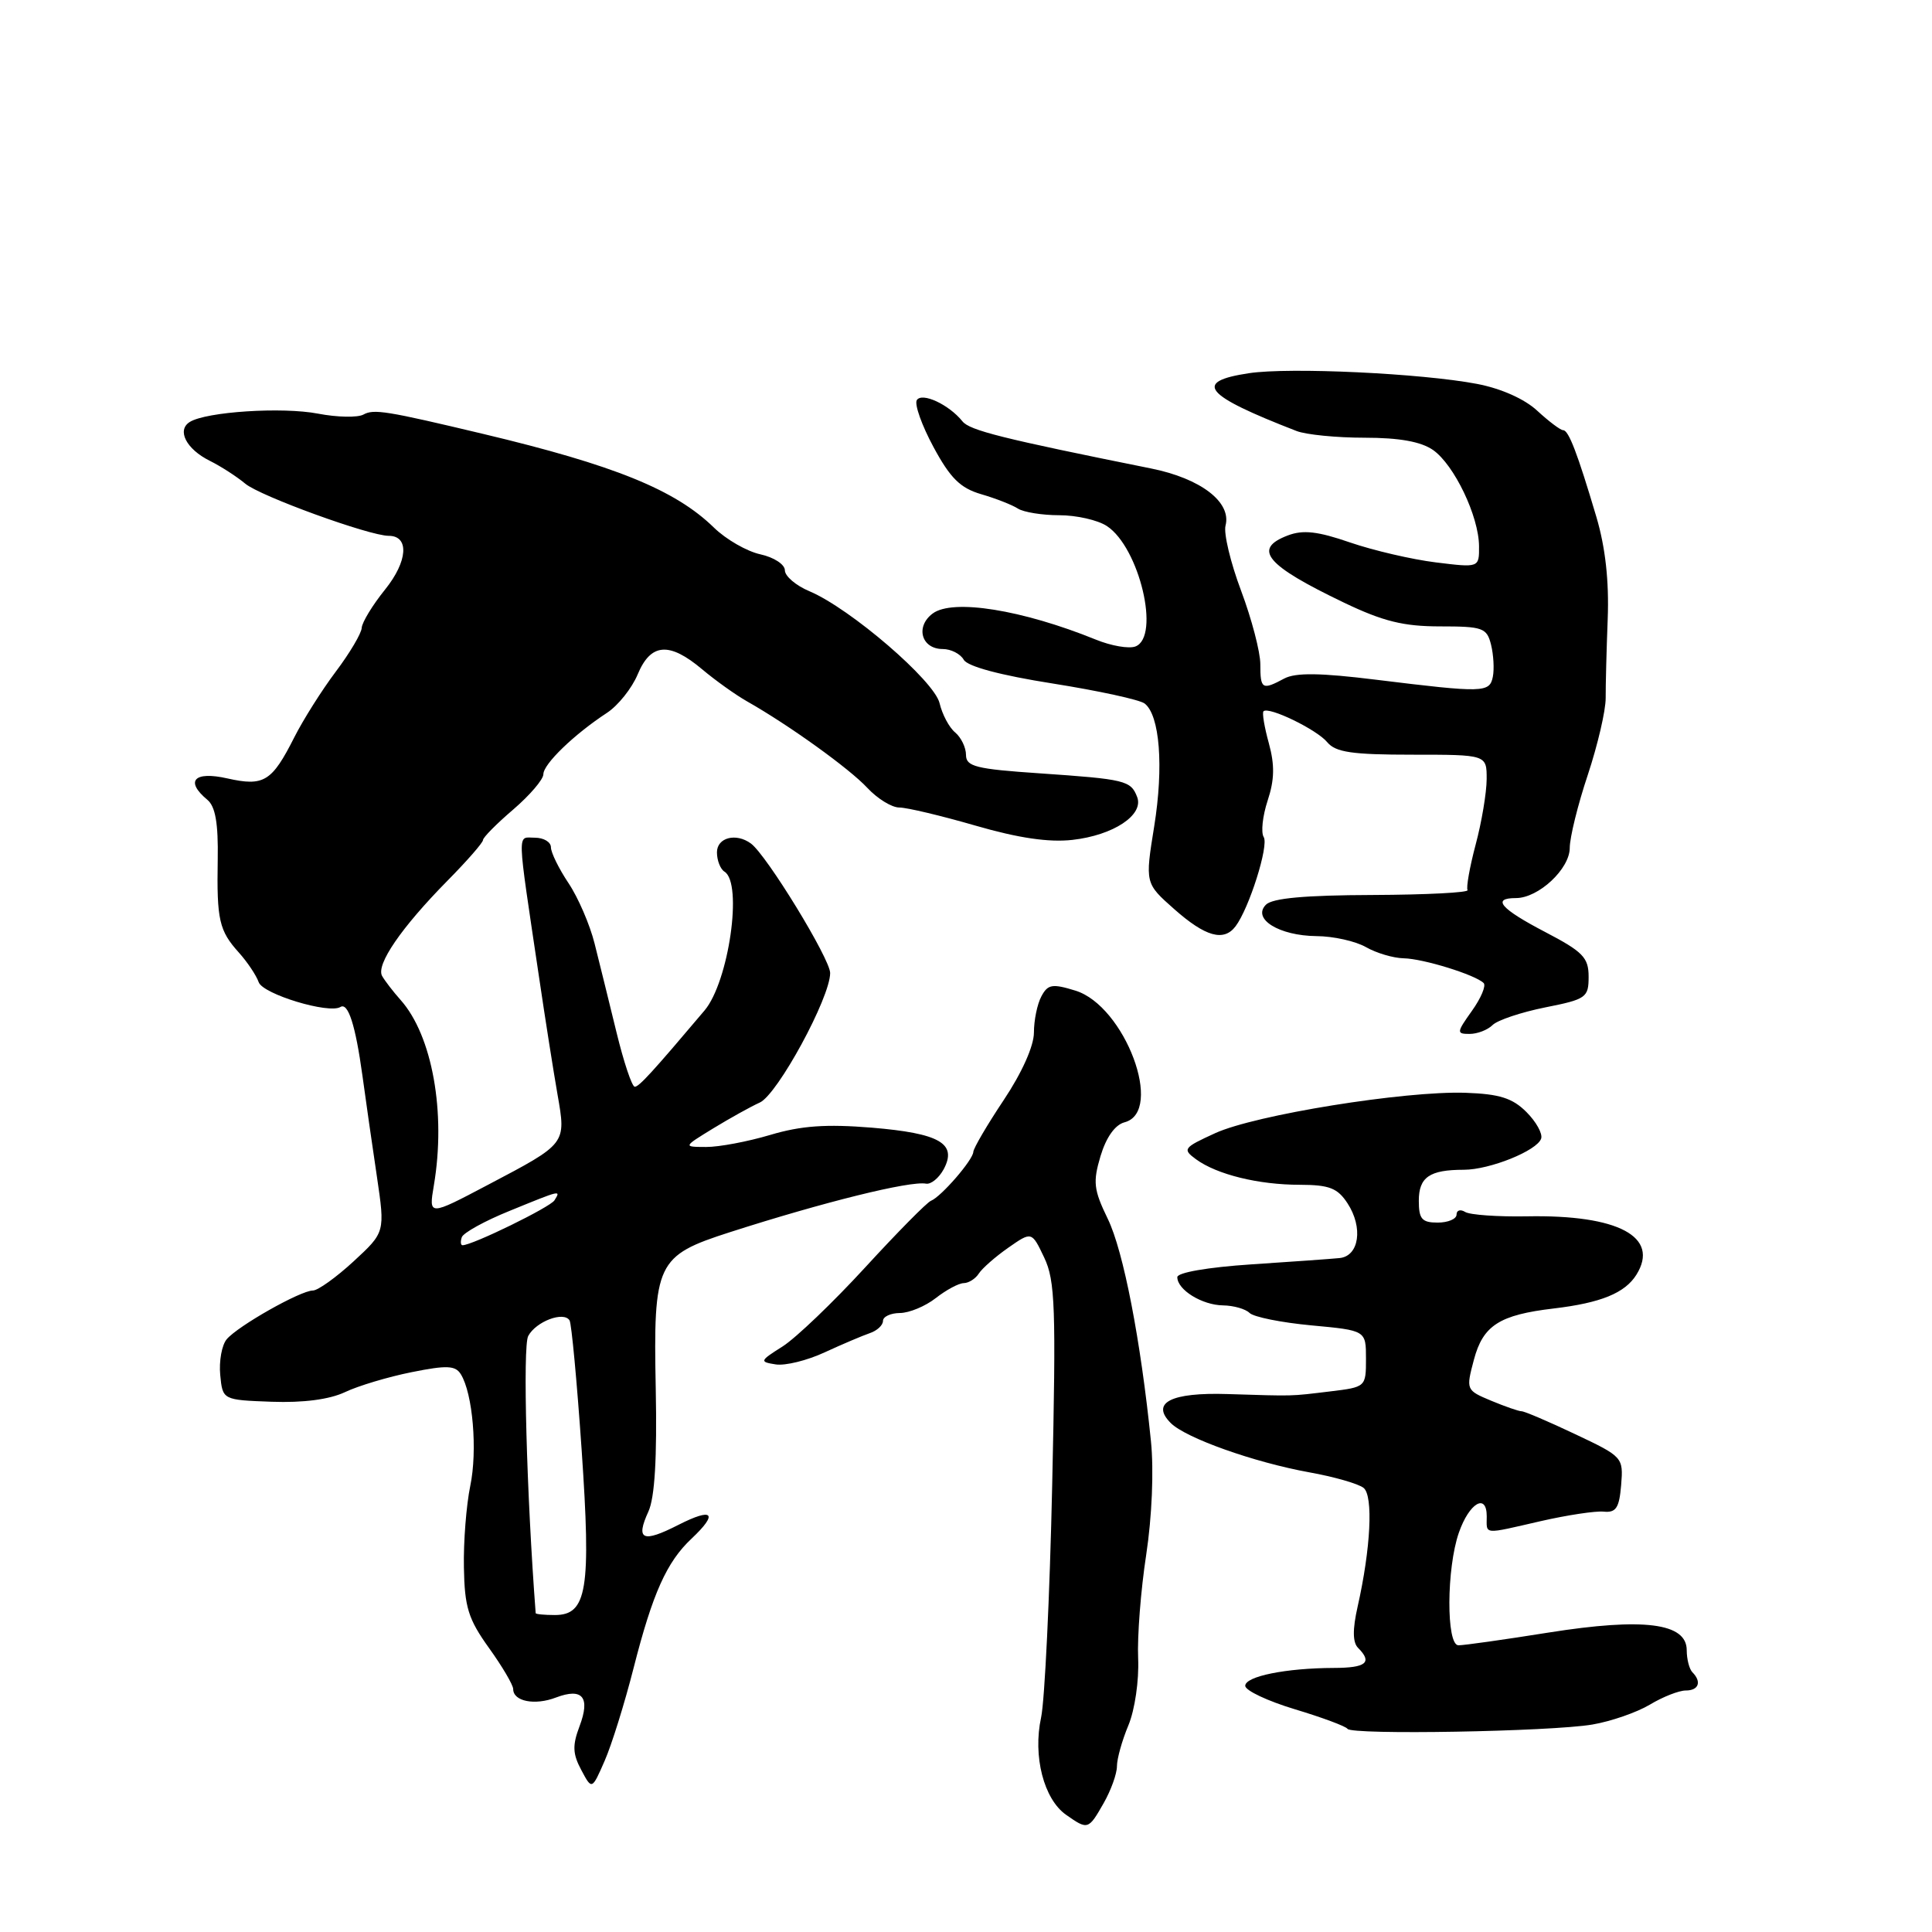 <?xml version="1.0" encoding="UTF-8" standalone="no"?>
<!DOCTYPE svg PUBLIC "-//W3C//DTD SVG 1.1//EN" "http://www.w3.org/Graphics/SVG/1.1/DTD/svg11.dtd" >
<svg xmlns="http://www.w3.org/2000/svg" xmlns:xlink="http://www.w3.org/1999/xlink" version="1.1" viewBox="0 0 256 256">
 <g >
 <path fill="currentColor"
d=" M 146.25 238.91 C 147.21 237.22 148.00 235.03 148.00 234.04 C 148.00 233.05 148.68 230.61 149.52 228.61 C 150.37 226.57 150.94 222.68 150.81 219.74 C 150.68 216.86 151.16 210.68 151.88 206.00 C 152.64 200.99 152.90 194.83 152.51 191.00 C 151.15 177.58 148.86 165.77 146.79 161.51 C 144.91 157.64 144.80 156.62 145.83 153.17 C 146.58 150.69 147.75 149.04 149.01 148.71 C 154.31 147.32 149.06 133.28 142.49 131.26 C 139.44 130.32 138.84 130.42 137.99 132.02 C 137.44 133.04 137.00 135.20 137.00 136.82 C 137.00 138.60 135.41 142.15 133.00 145.76 C 130.80 149.06 128.99 152.15 128.97 152.63 C 128.93 153.70 124.71 158.57 123.36 159.11 C 122.82 159.32 118.90 163.30 114.64 167.94 C 110.38 172.58 105.46 177.29 103.70 178.41 C 100.66 180.33 100.61 180.45 102.78 180.79 C 104.04 180.99 106.96 180.27 109.28 179.19 C 111.60 178.12 114.29 176.98 115.25 176.65 C 116.21 176.33 117.00 175.60 117.00 175.03 C 117.00 174.46 118.01 173.99 119.25 173.98 C 120.49 173.97 122.62 173.08 124.00 172.00 C 125.38 170.92 127.04 170.03 127.70 170.02 C 128.36 170.01 129.26 169.44 129.70 168.75 C 130.14 168.06 131.90 166.52 133.60 165.33 C 136.71 163.16 136.71 163.16 138.36 166.63 C 139.82 169.69 139.94 173.23 139.42 196.80 C 139.10 211.48 138.43 225.34 137.95 227.58 C 136.84 232.70 138.31 238.40 141.26 240.47 C 144.15 242.50 144.22 242.47 146.25 238.91 Z  M 83.96 221.00 C 86.48 211.11 88.34 206.97 91.63 203.88 C 95.22 200.50 94.48 199.72 89.90 202.05 C 85.14 204.48 84.19 204.06 85.92 200.28 C 86.76 198.43 87.07 193.21 86.89 184.03 C 86.56 167.30 86.98 166.40 96.72 163.27 C 109.14 159.28 120.57 156.45 122.70 156.84 C 123.36 156.96 124.41 156.10 125.05 154.92 C 126.86 151.52 124.52 150.17 115.50 149.42 C 109.48 148.93 106.16 149.16 102.07 150.38 C 99.08 151.27 95.26 151.99 93.57 151.98 C 90.50 151.97 90.50 151.97 94.50 149.52 C 96.70 148.18 99.48 146.63 100.68 146.09 C 103.03 145.02 110.00 132.20 110.00 128.93 C 110.00 127.06 101.58 113.29 99.50 111.77 C 97.53 110.32 95.00 110.98 95.00 112.94 C 95.00 114.01 95.45 115.16 96.00 115.50 C 98.45 117.02 96.57 130.09 93.35 133.90 C 86.46 142.05 84.68 144.00 84.11 144.00 C 83.74 144.00 82.65 140.74 81.68 136.75 C 80.71 132.76 79.40 127.47 78.78 125.00 C 78.16 122.53 76.61 118.93 75.33 117.02 C 74.05 115.10 73.00 112.97 73.00 112.27 C 73.00 111.57 72.04 111.00 70.87 111.00 C 68.49 111.00 68.45 109.45 71.43 129.50 C 72.24 135.00 73.34 141.97 73.87 145.00 C 75.02 151.61 75.12 151.49 64.65 157.00 C 56.80 161.14 56.80 161.14 57.49 157.06 C 59.12 147.43 57.28 137.21 53.08 132.50 C 52.10 131.40 51.00 129.97 50.63 129.32 C 49.80 127.83 53.17 122.91 59.28 116.71 C 61.88 114.08 64.00 111.65 64.00 111.31 C 64.00 110.97 65.80 109.15 68.00 107.27 C 70.20 105.38 72.00 103.28 72.00 102.59 C 72.00 101.24 76.07 97.31 80.42 94.46 C 81.89 93.50 83.73 91.20 84.50 89.35 C 86.23 85.21 88.68 85.02 93.03 88.68 C 94.78 90.15 97.46 92.07 98.98 92.93 C 104.56 96.09 112.56 101.85 114.92 104.39 C 116.26 105.83 118.16 107.00 119.16 107.00 C 120.16 107.00 124.70 108.08 129.26 109.40 C 134.95 111.05 138.98 111.64 142.10 111.29 C 147.53 110.68 151.59 107.99 150.68 105.61 C 149.84 103.42 149.13 103.25 137.75 102.47 C 129.31 101.90 128.00 101.57 128.00 100.03 C 128.00 99.05 127.35 97.71 126.56 97.05 C 125.77 96.40 124.85 94.66 124.50 93.18 C 123.81 90.21 112.66 80.62 107.25 78.34 C 105.46 77.59 104.00 76.34 104.00 75.57 C 104.00 74.79 102.54 73.84 100.75 73.45 C 98.96 73.06 96.20 71.47 94.61 69.92 C 89.48 64.91 81.43 61.64 64.00 57.49 C 51.20 54.44 49.53 54.17 48.16 54.93 C 47.40 55.35 44.69 55.30 42.14 54.81 C 37.41 53.90 27.35 54.55 25.15 55.91 C 23.39 57.00 24.68 59.51 27.80 61.06 C 29.29 61.80 31.40 63.17 32.50 64.09 C 34.45 65.73 48.94 71.00 51.51 71.00 C 54.26 71.00 54.04 74.37 51.03 78.11 C 49.36 80.18 47.97 82.47 47.93 83.19 C 47.90 83.91 46.35 86.53 44.49 89.00 C 42.63 91.47 40.17 95.38 39.01 97.67 C 36.02 103.59 34.97 104.23 30.11 103.14 C 25.72 102.15 24.48 103.49 27.48 105.98 C 28.54 106.86 28.93 109.10 28.85 113.86 C 28.71 121.91 29.03 123.31 31.66 126.23 C 32.78 127.48 33.96 129.24 34.28 130.15 C 34.84 131.73 43.58 134.38 45.11 133.43 C 46.13 132.80 47.10 135.83 48.02 142.50 C 48.47 145.80 49.33 151.82 49.94 155.89 C 51.03 163.28 51.03 163.28 46.85 167.14 C 44.55 169.26 42.12 171.00 41.46 171.00 C 39.82 171.00 31.48 175.72 30.03 177.47 C 29.39 178.24 29.01 180.36 29.18 182.18 C 29.50 185.50 29.50 185.50 36.00 185.74 C 40.18 185.89 43.64 185.44 45.70 184.47 C 47.46 183.63 51.44 182.44 54.54 181.82 C 59.21 180.88 60.34 180.93 61.06 182.09 C 62.65 184.64 63.29 192.22 62.31 196.90 C 61.79 199.43 61.40 204.29 61.47 207.69 C 61.56 212.97 62.05 214.54 64.79 218.36 C 66.55 220.81 68.00 223.27 68.00 223.81 C 68.00 225.44 70.86 226.01 73.67 224.93 C 77.19 223.60 78.25 224.88 76.79 228.74 C 75.83 231.28 75.88 232.40 77.02 234.53 C 78.43 237.18 78.43 237.18 80.11 233.34 C 81.04 231.23 82.77 225.68 83.96 221.00 Z  M 211.00 228.51 C 213.47 228.09 216.90 226.90 218.62 225.87 C 220.33 224.84 222.47 224.00 223.37 224.00 C 225.09 224.00 225.51 222.85 224.25 221.58 C 223.84 221.16 223.50 219.85 223.50 218.66 C 223.50 215.05 217.80 214.33 205.21 216.32 C 199.32 217.26 193.94 218.02 193.25 218.01 C 191.62 218.00 191.66 207.80 193.31 203.08 C 194.68 199.14 197.00 197.78 197.00 200.92 C 197.00 203.39 196.39 203.34 204.19 201.55 C 207.66 200.76 211.40 200.19 212.50 200.30 C 214.13 200.46 214.56 199.81 214.81 196.78 C 215.11 193.10 215.04 193.02 208.71 190.03 C 205.19 188.36 202.00 187.00 201.62 187.00 C 201.24 187.00 199.43 186.37 197.58 185.60 C 194.26 184.21 194.24 184.16 195.30 180.17 C 196.51 175.62 198.68 174.23 205.88 173.38 C 212.12 172.64 215.31 171.34 216.83 168.91 C 219.96 163.89 214.44 160.94 202.34 161.17 C 198.46 161.24 194.77 160.98 194.14 160.59 C 193.51 160.20 193.00 160.36 193.00 160.94 C 193.00 161.52 191.88 162.00 190.50 162.00 C 188.41 162.00 188.00 161.53 188.00 159.11 C 188.00 155.98 189.42 155.00 193.96 155.00 C 197.40 155.00 203.68 152.47 204.21 150.87 C 204.43 150.22 203.55 148.64 202.26 147.35 C 200.41 145.50 198.69 144.96 194.20 144.80 C 186.14 144.53 166.34 147.72 161.02 150.15 C 156.80 152.08 156.65 152.27 158.48 153.61 C 161.24 155.63 166.76 156.99 172.23 156.99 C 176.13 157.00 177.23 157.42 178.55 159.44 C 180.65 162.65 180.10 166.44 177.50 166.70 C 176.40 166.81 171.11 167.19 165.75 167.54 C 160.04 167.92 156.00 168.62 156.00 169.23 C 156.00 170.91 159.28 172.93 162.05 172.97 C 163.45 172.99 165.04 173.44 165.57 173.97 C 166.11 174.51 169.80 175.25 173.77 175.62 C 181.00 176.29 181.00 176.29 181.00 180.04 C 181.00 183.78 180.97 183.80 176.25 184.37 C 170.84 185.02 171.69 185.00 162.66 184.72 C 155.16 184.48 152.44 185.87 155.13 188.56 C 157.12 190.55 166.15 193.76 173.48 195.09 C 176.79 195.68 180.04 196.62 180.69 197.16 C 181.98 198.23 181.63 205.19 179.89 212.90 C 179.21 215.91 179.23 217.63 179.95 218.35 C 181.89 220.29 181.03 221.00 176.75 221.01 C 170.40 221.03 165.00 222.12 165.00 223.38 C 165.00 224.00 167.97 225.40 171.59 226.49 C 175.21 227.58 178.35 228.75 178.55 229.08 C 179.06 229.91 205.47 229.45 211.00 228.51 Z  M 197.78 135.82 C 198.42 135.18 201.55 134.13 204.73 133.49 C 210.18 132.41 210.50 132.18 210.50 129.42 C 210.50 126.88 209.75 126.11 204.75 123.50 C 198.83 120.41 197.61 119.00 200.87 119.00 C 203.86 119.00 208.00 115.14 208.00 112.35 C 208.00 110.98 209.07 106.62 210.39 102.68 C 211.70 98.73 212.77 94.15 212.76 92.50 C 212.75 90.85 212.87 86.12 213.03 82.00 C 213.22 76.98 212.72 72.52 211.53 68.50 C 209.01 60.01 207.85 57.00 207.12 57.00 C 206.77 57.00 205.24 55.85 203.71 54.44 C 202.03 52.87 198.91 51.48 195.72 50.87 C 188.39 49.47 170.87 48.64 165.50 49.45 C 158.04 50.57 159.49 52.34 171.80 57.11 C 173.06 57.60 177.12 58.00 180.82 58.00 C 185.43 58.00 188.29 58.52 189.89 59.63 C 192.69 61.60 195.95 68.40 195.98 72.37 C 196.00 75.23 196.00 75.23 190.25 74.52 C 187.09 74.13 181.98 72.94 178.89 71.88 C 174.61 70.40 172.66 70.18 170.64 70.95 C 165.93 72.74 167.73 74.89 178.08 79.85 C 183.26 82.33 185.97 83.00 190.81 83.00 C 196.48 83.00 197.01 83.19 197.57 85.42 C 197.90 86.75 198.01 88.66 197.81 89.67 C 197.38 91.80 196.60 91.82 182.36 90.07 C 174.95 89.15 171.66 89.11 170.17 89.91 C 167.24 91.48 167.00 91.33 167.00 88.02 C 167.00 86.39 165.85 82.00 164.45 78.27 C 163.05 74.55 162.12 70.66 162.39 69.64 C 163.20 66.53 159.09 63.39 152.50 62.07 C 132.81 58.11 128.49 57.03 127.53 55.83 C 125.74 53.60 122.16 51.94 121.48 53.02 C 121.15 53.57 122.14 56.36 123.69 59.23 C 125.91 63.35 127.24 64.67 130.00 65.48 C 131.93 66.04 134.12 66.90 134.88 67.39 C 135.63 67.87 138.10 68.27 140.37 68.27 C 142.63 68.27 145.46 68.91 146.66 69.70 C 150.97 72.52 153.79 84.38 150.45 85.66 C 149.59 85.99 147.23 85.58 145.20 84.75 C 135.44 80.79 126.24 79.32 123.59 81.29 C 121.25 83.03 122.09 86.00 124.92 86.00 C 126.01 86.00 127.26 86.64 127.70 87.42 C 128.20 88.31 132.57 89.48 139.50 90.57 C 145.55 91.53 151.03 92.72 151.67 93.22 C 153.68 94.76 154.21 101.59 152.94 109.48 C 151.72 117.04 151.72 117.04 155.61 120.48 C 159.73 124.12 162.15 124.80 163.71 122.75 C 165.51 120.38 168.15 112.04 167.45 110.92 C 167.06 110.30 167.30 108.12 167.97 106.08 C 168.88 103.33 168.92 101.37 168.13 98.49 C 167.54 96.36 167.22 94.45 167.42 94.25 C 168.09 93.57 174.49 96.67 175.87 98.35 C 176.98 99.68 179.15 100.00 187.12 100.00 C 197.00 100.00 197.00 100.00 196.99 103.25 C 196.98 105.04 196.33 108.94 195.53 111.92 C 194.74 114.90 194.26 117.61 194.46 117.94 C 194.67 118.27 189.02 118.56 181.90 118.59 C 172.92 118.62 168.59 119.01 167.74 119.88 C 165.88 121.76 169.48 123.99 174.44 124.04 C 176.67 124.05 179.62 124.71 181.00 125.50 C 182.38 126.29 184.62 126.95 186.00 126.98 C 188.60 127.03 195.50 129.17 196.59 130.26 C 196.94 130.60 196.24 132.26 195.04 133.94 C 192.99 136.82 192.98 137.00 194.73 137.00 C 195.76 137.00 197.13 136.47 197.78 135.82 Z  M 70.98 213.75 C 69.78 197.99 69.25 178.41 69.99 177.03 C 71.02 175.10 74.70 173.71 75.47 174.96 C 75.73 175.38 76.45 183.10 77.07 192.11 C 78.34 210.64 77.79 214.00 73.52 214.00 C 72.14 214.00 70.99 213.89 70.98 213.75 Z  M 61.19 163.94 C 61.38 163.36 64.23 161.78 67.52 160.45 C 74.40 157.64 74.33 157.66 73.47 159.05 C 72.91 159.96 62.59 165.00 61.29 165.00 C 61.04 165.00 60.99 164.52 61.19 163.94 Z "/>
</g>
</svg>